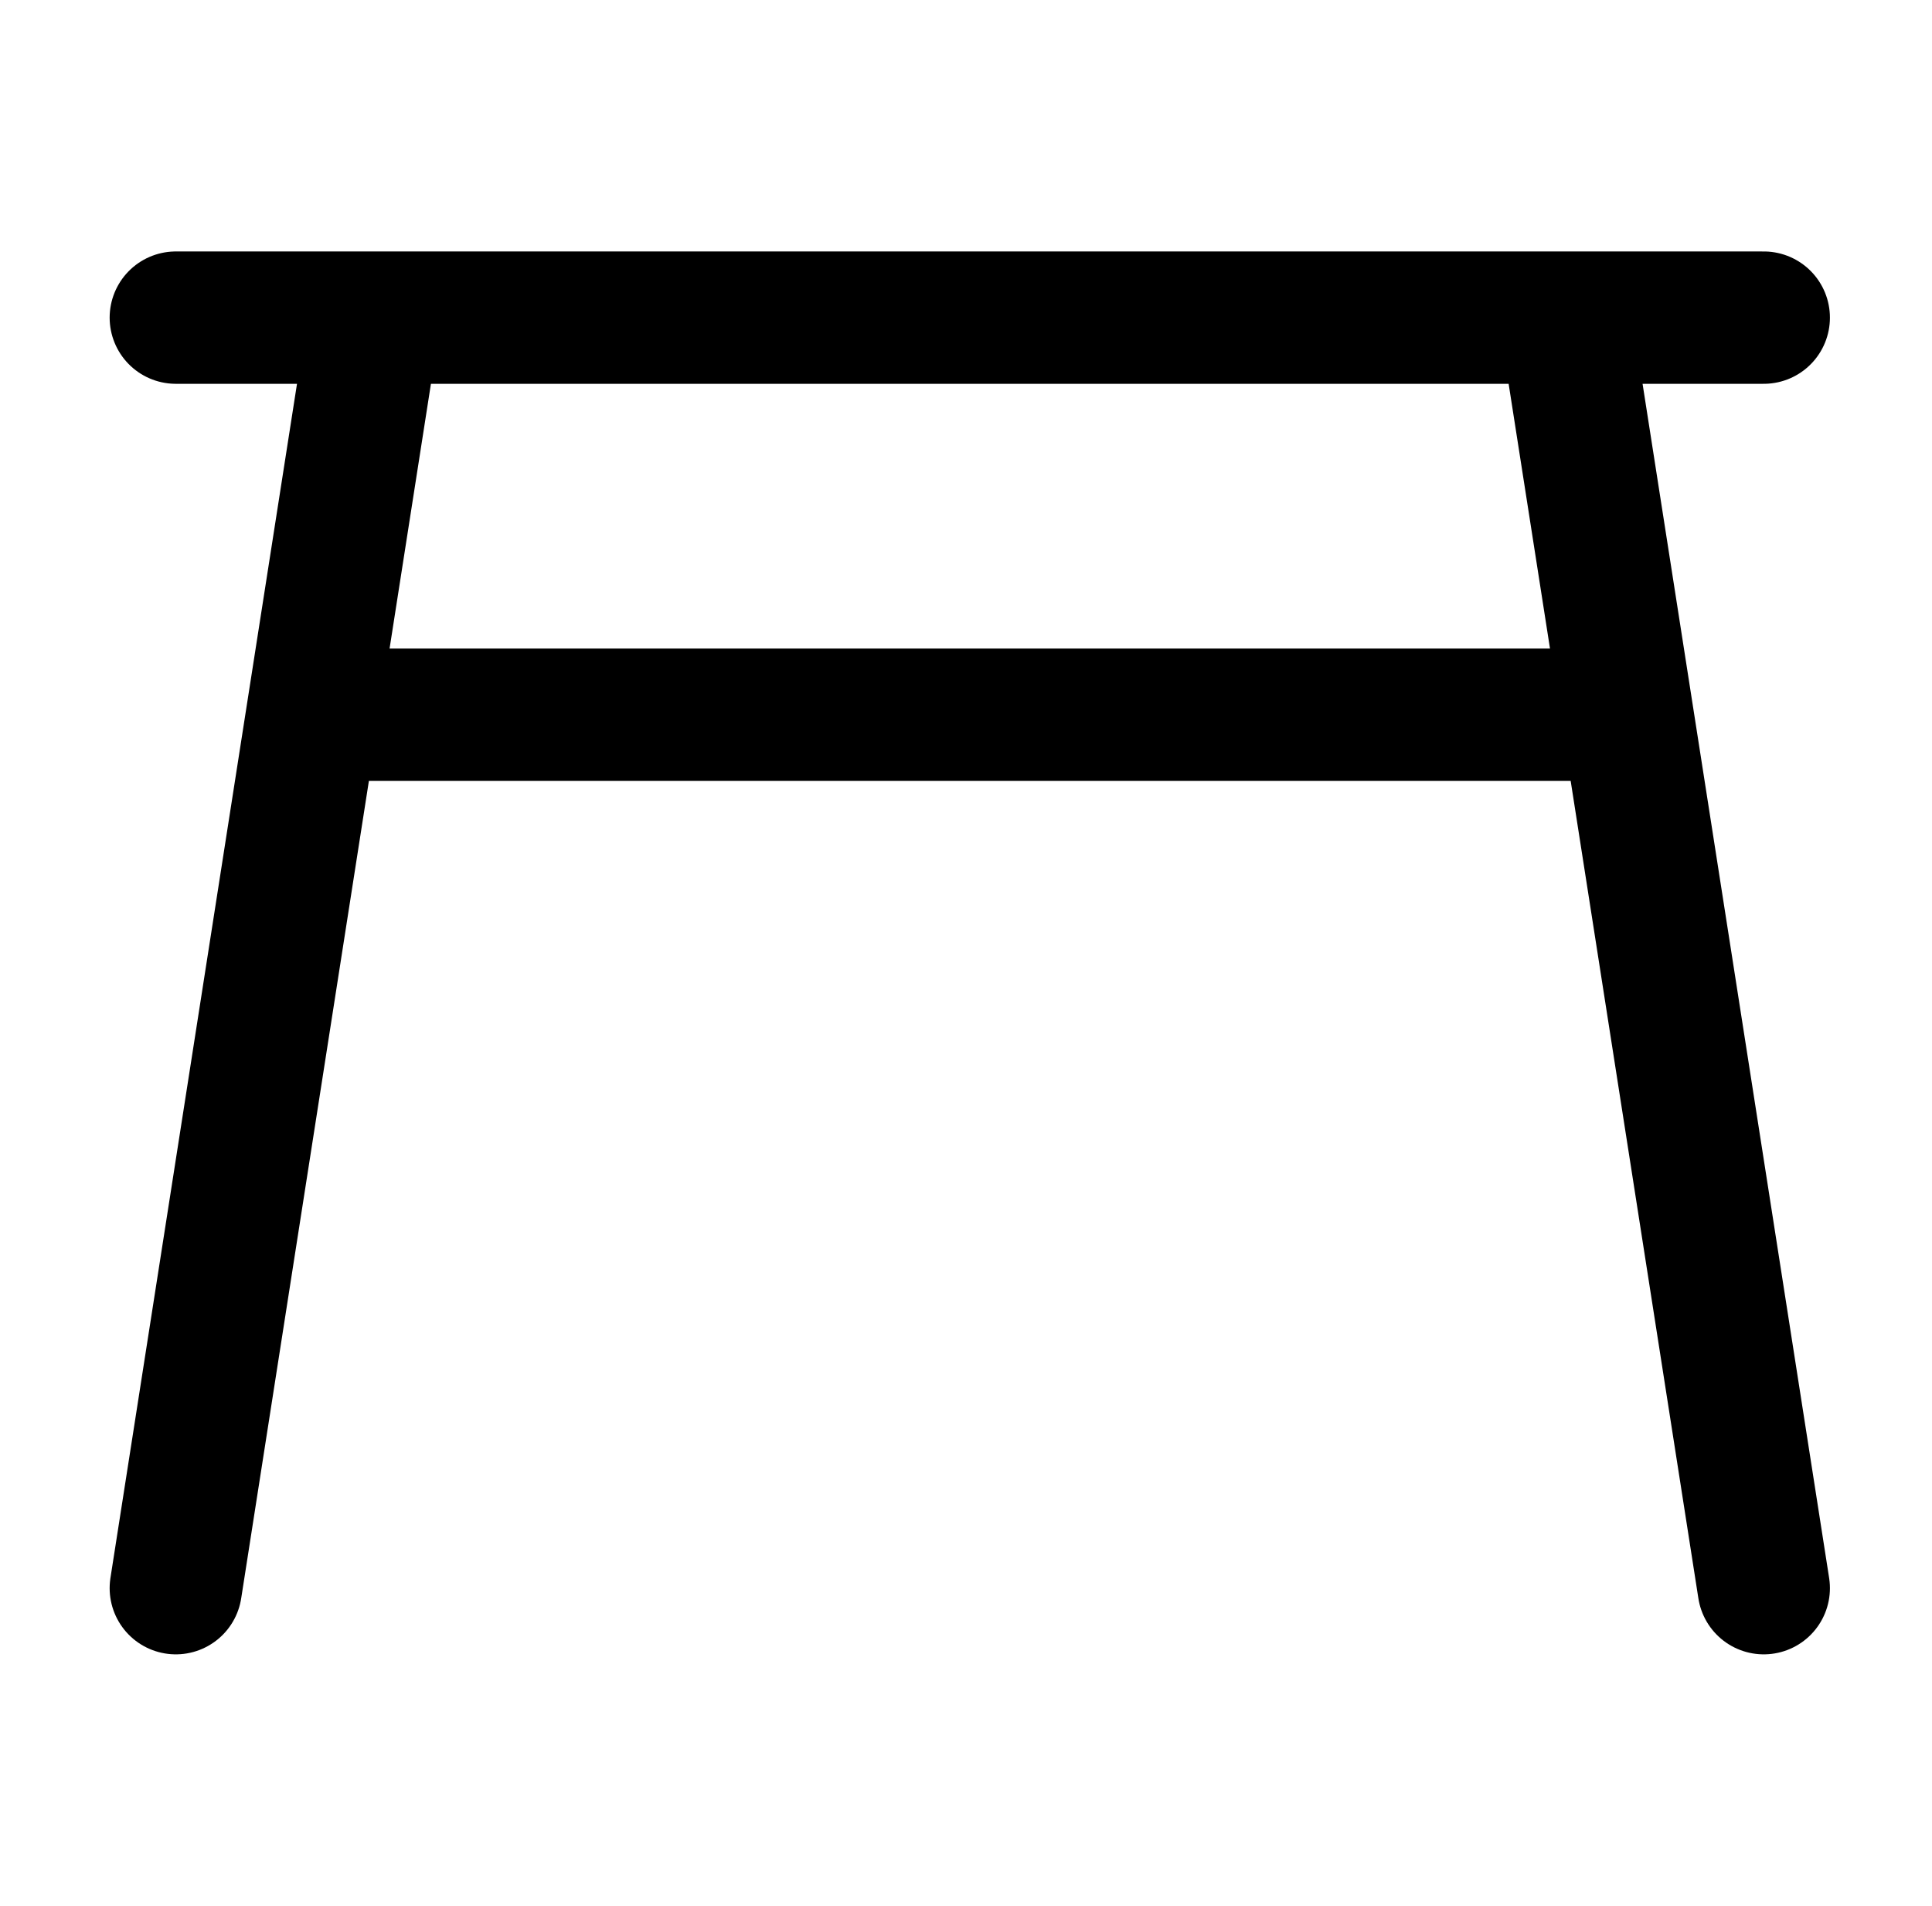 <svg width="73" height="72" viewBox="0 0 73 72" fill="none" xmlns="http://www.w3.org/2000/svg">
<g id="Category set">
<path id="Vector" d="M6.643 12H66.643M59.143 12L66.643 60M14.143 12L6.643 60M12.643 27H60.643" stroke="black" stroke-width="5" stroke-linecap="round" stroke-linejoin="round"/>
</g>
</svg>

